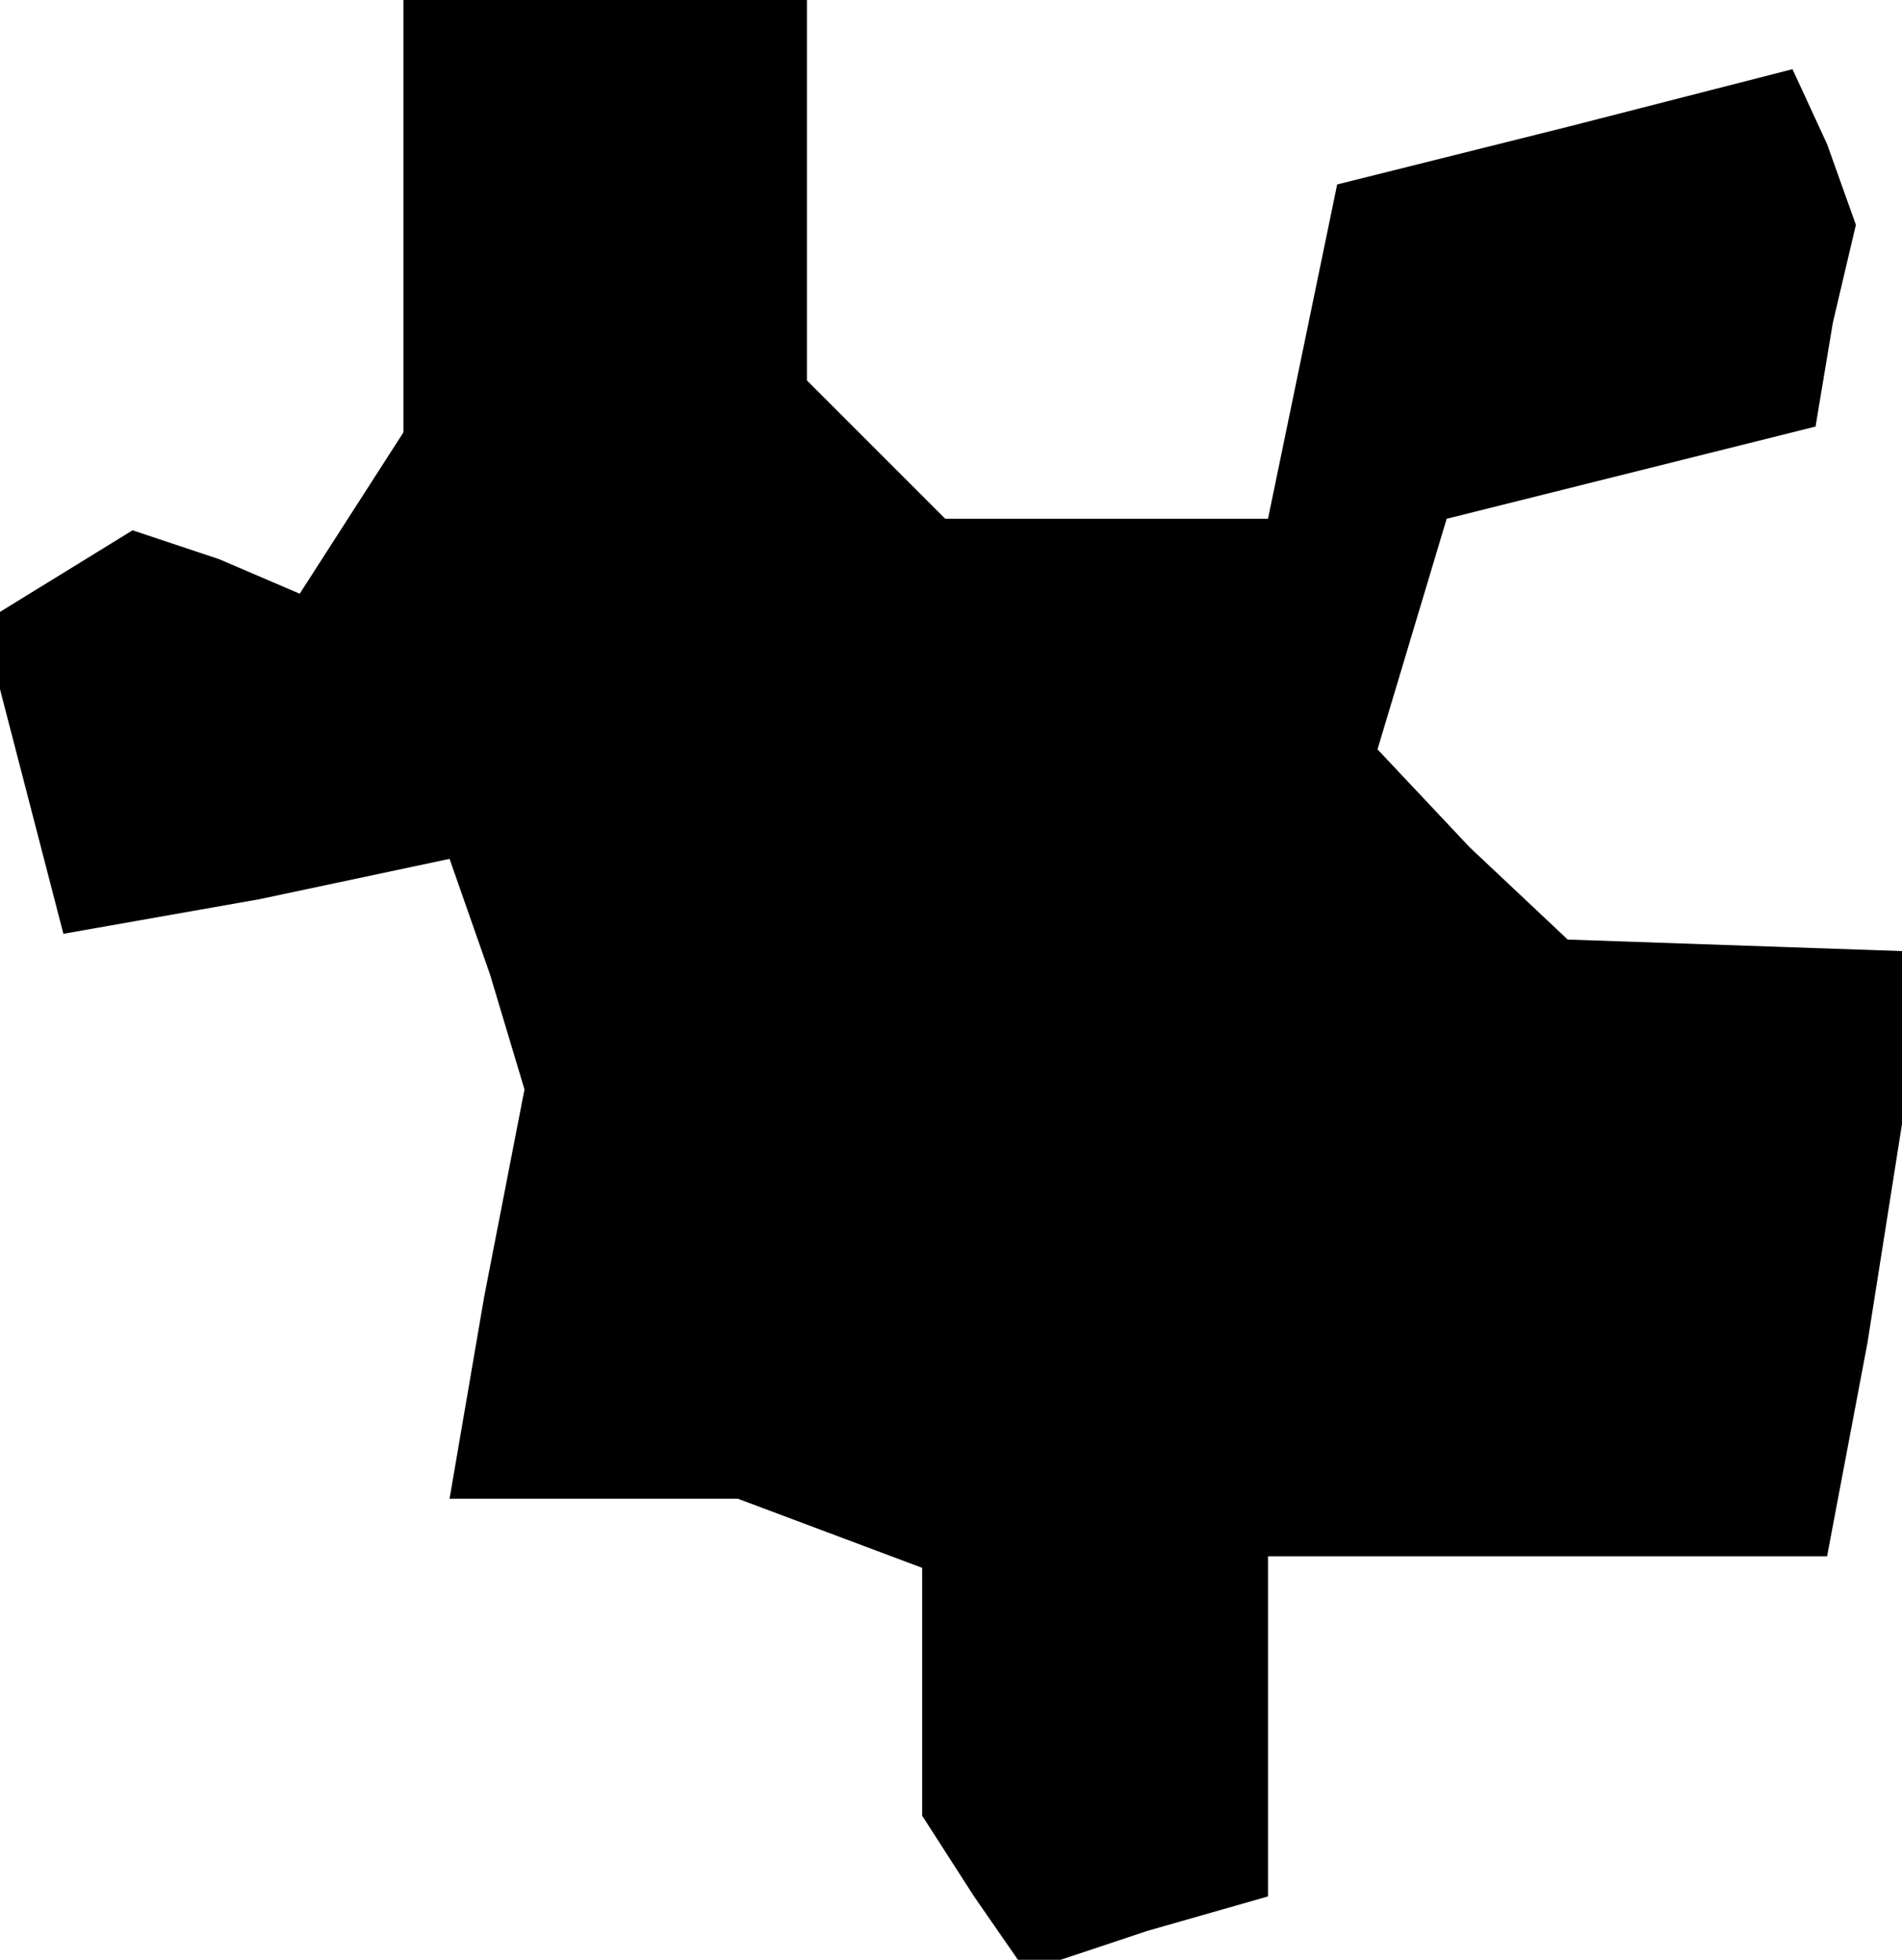 <?xml version="1.0" standalone="no"?>
<!DOCTYPE svg PUBLIC "-//W3C//DTD SVG 20010904//EN"
 "http://www.w3.org/TR/2001/REC-SVG-20010904/DTD/svg10.dtd">
<svg version="1.0" xmlns="http://www.w3.org/2000/svg"
 width="33pt" height="34pt" viewBox="0 0 33 34"
 preserveAspectRatio="xMidYMid meet">
<g transform="translate(0,34) scale(0.1,-0.1)"
fill="#000000" stroke="none">
<path d="M70 303 l0 -38 -9 -14 -9 -14 -14 6 -15 5 -13 -8 -13 -8 7 -27 7 -27
34 6 33 7 7 -20 6 -20 -7 -36 -6 -35 25 0 25 0 16 -6 16 -6 0 -22 0 -21 9 -14
9 -13 21 7 21 6 0 30 0 29 49 0 48 0 7 37 6 38 0 15 0 15 -29 1 -29 1 -17 16
-16 17 6 20 6 20 32 8 32 8 3 18 4 17 -5 14 -6 13 -39 -10 -40 -10 -6 -29 -6
-29 -28 0 -28 0 -12 12 -12 12 0 33 0 33 -35 0 -35 0 0 -37z"/>
</g>
</svg>
